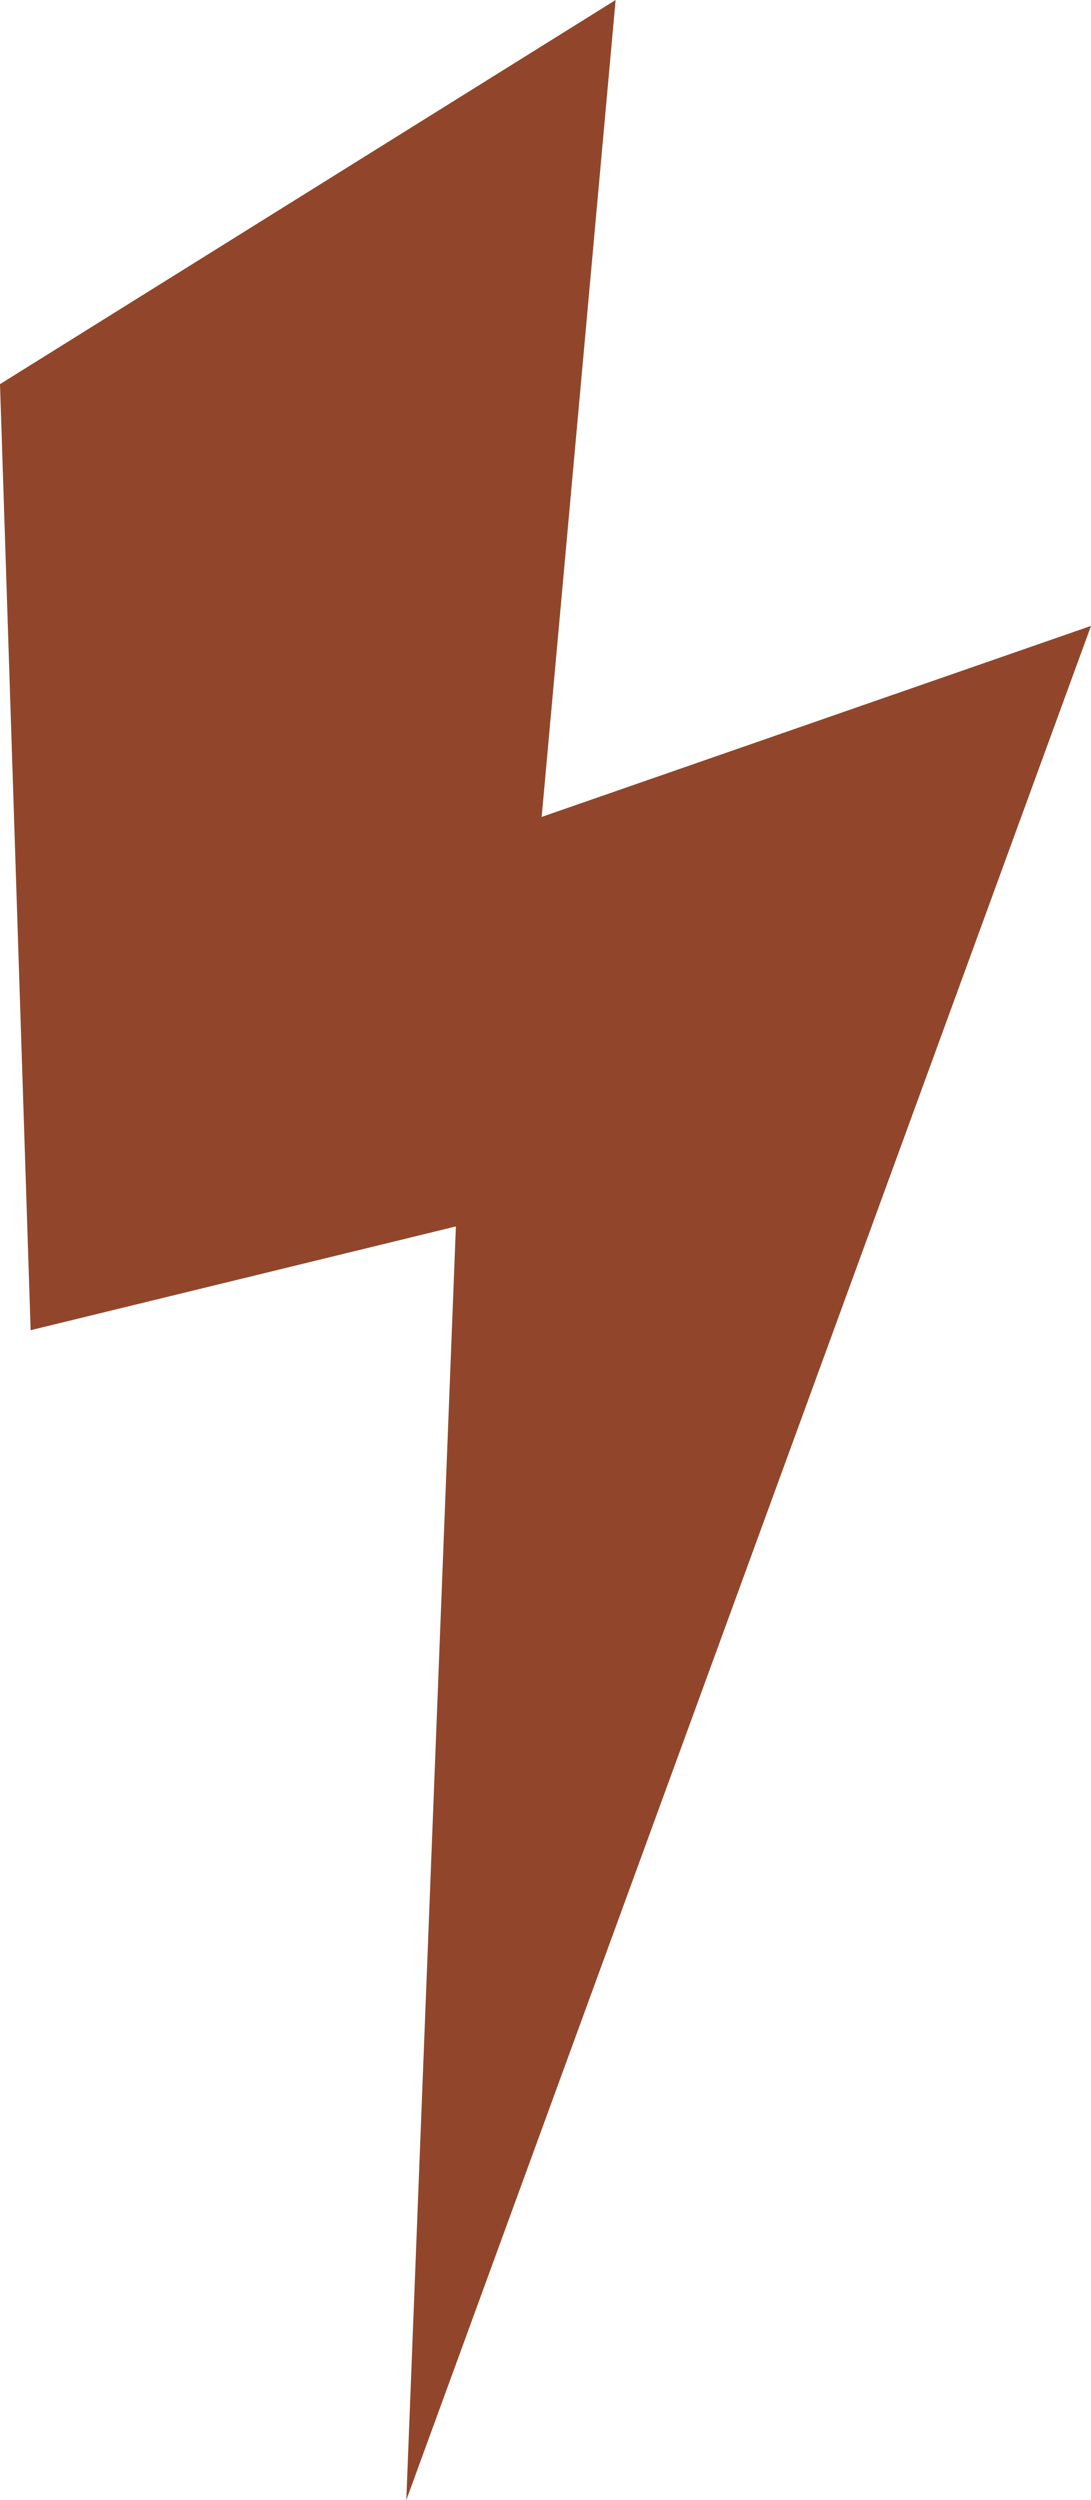 <svg xmlns="http://www.w3.org/2000/svg" viewBox="0 0 36.33 83.24"><defs><style>.cls-1{fill:#91462b;}</style></defs><title>Lightning</title><g id="Layer_2" data-name="Layer 2"><g id="Layer_1-2" data-name="Layer 1"><polygon class="cls-1" points="16.84 40.43 1.02 44.29 0 12.79 20.5 0 16.84 40.43"/><polyline class="cls-1" points="36.33 20.84 15.68 28.02 13.53 83.24"/></g></g></svg>